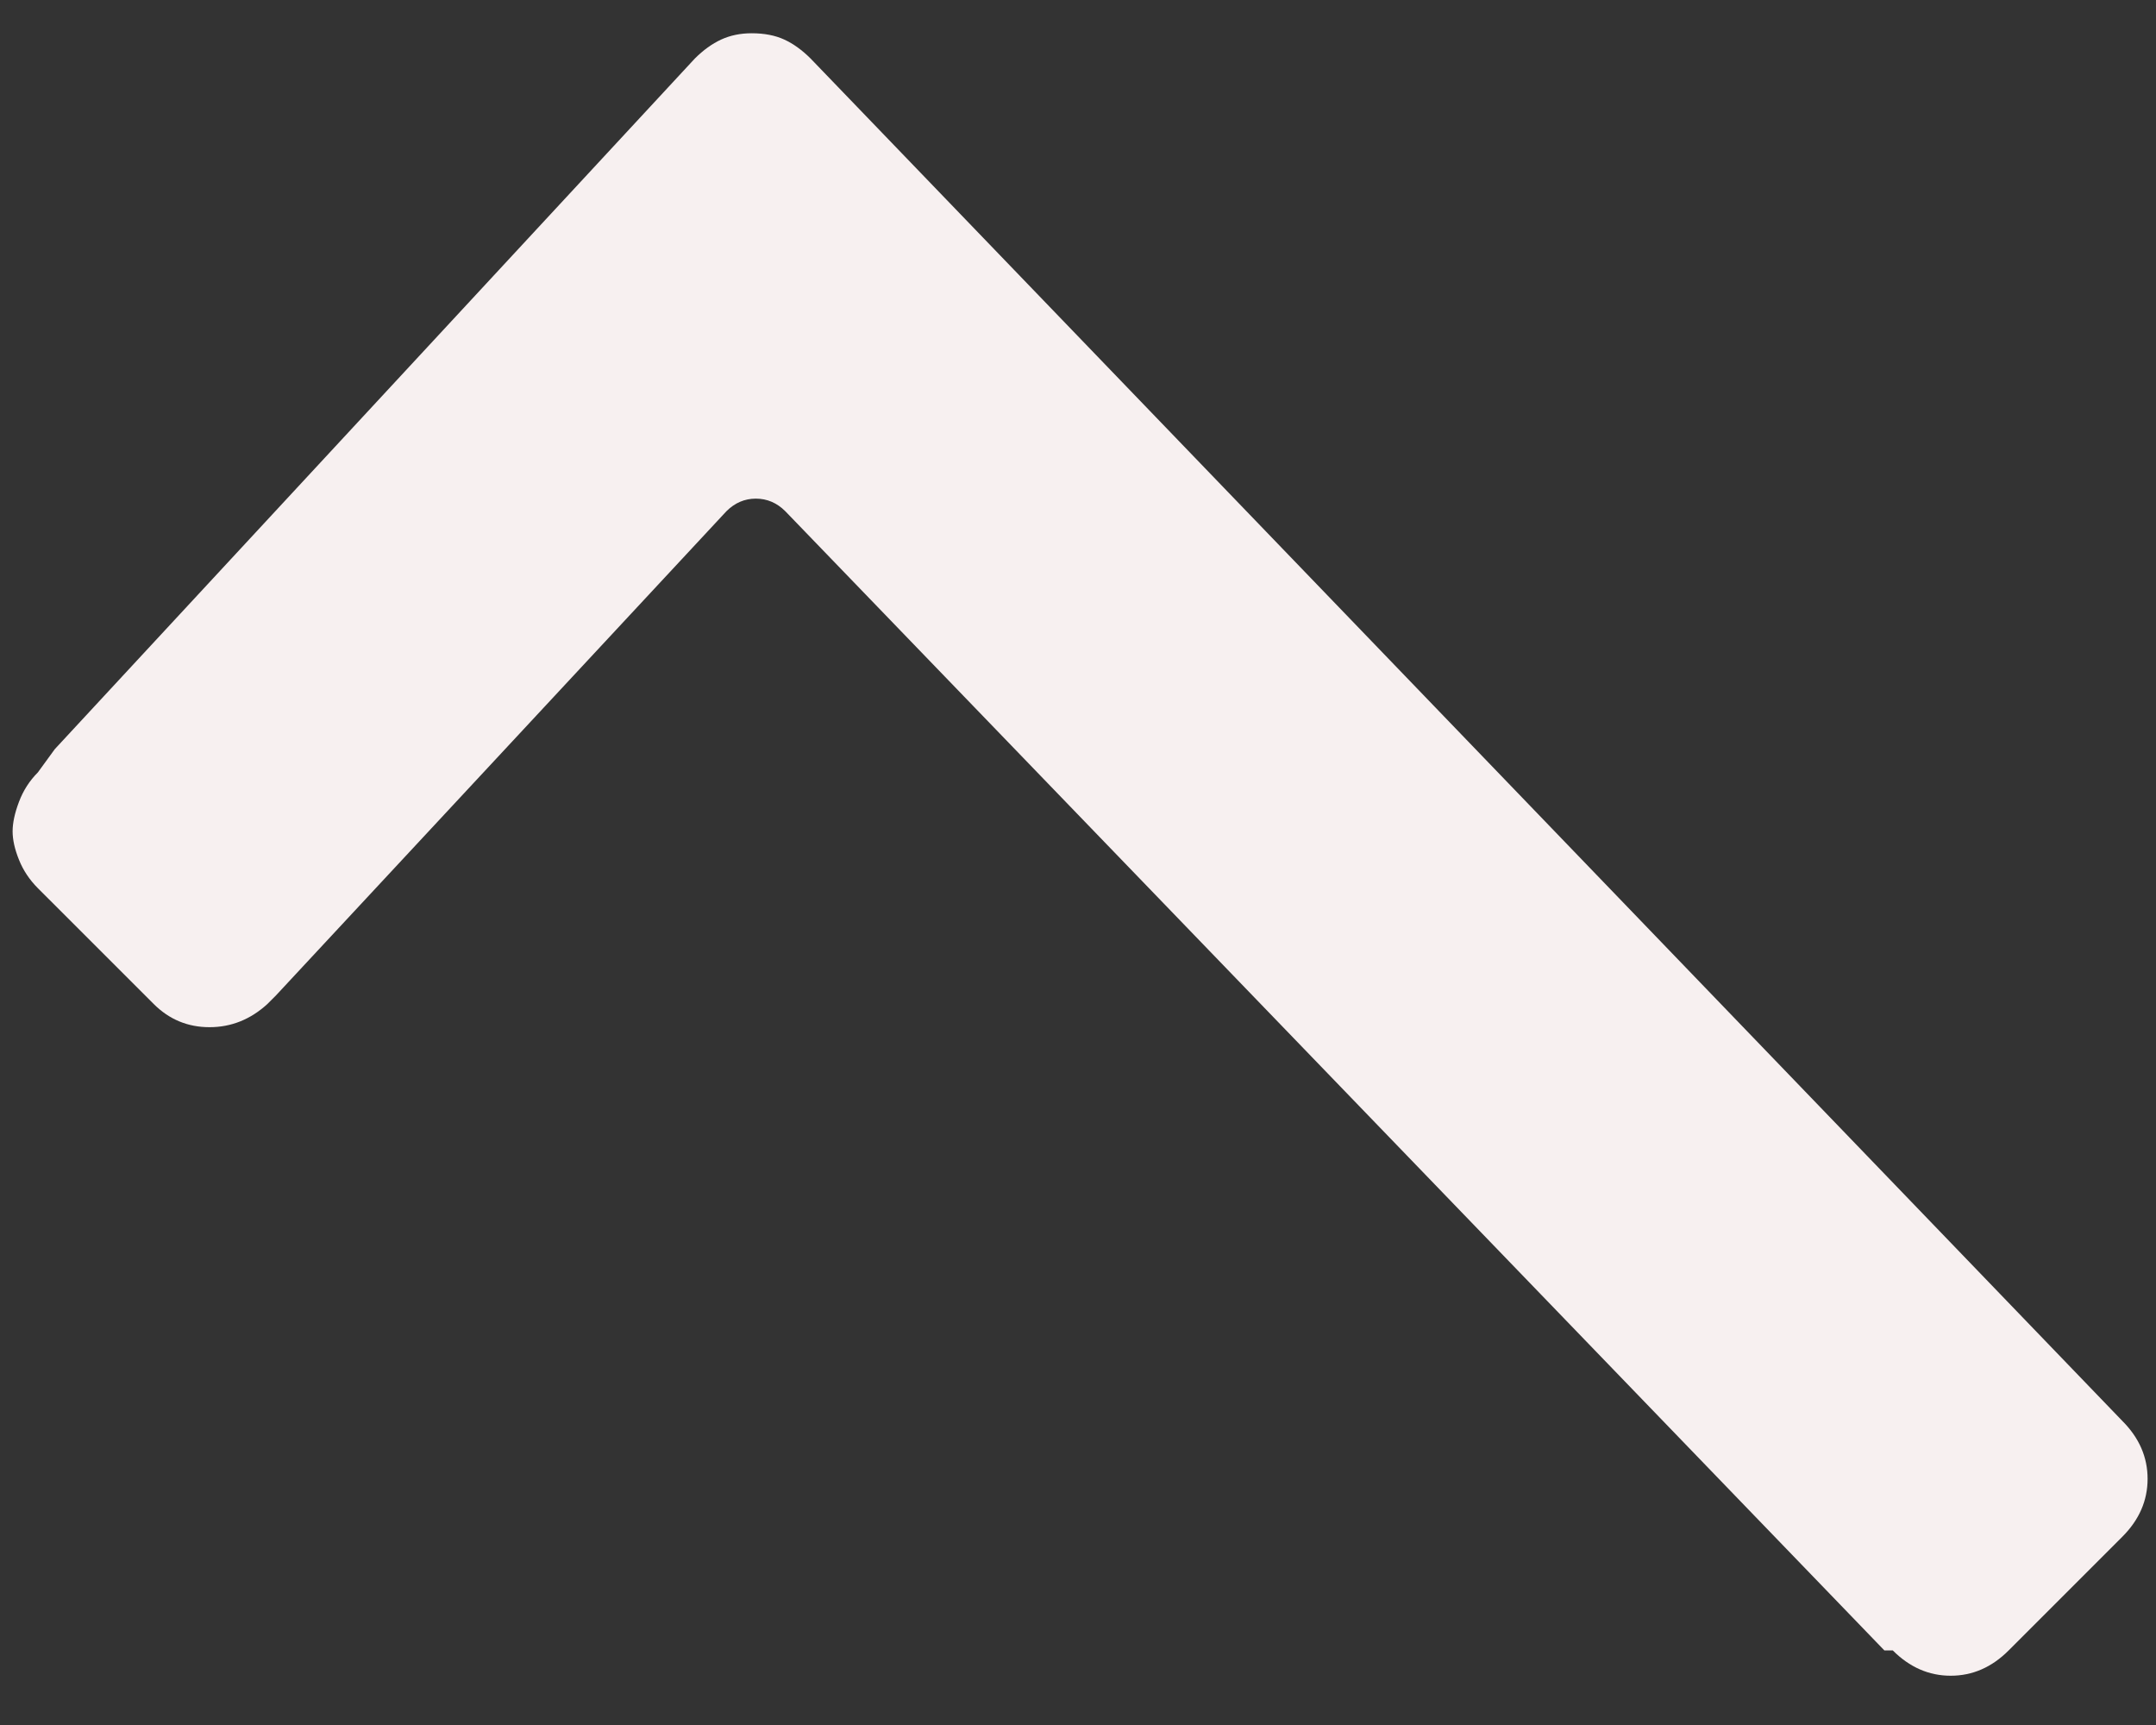 <svg width="40" height="32" viewBox="0 0 40 32" fill="none" xmlns="http://www.w3.org/2000/svg" xmlns:xlink="http://www.w3.org/1999/xlink">
<rect x="0" y="0" width="40" height="32" fill="#333333" stroke="none"/>
<path d="M39.375,28.508L37.266,30.617C36.953,30.93 36.595,31.086 36.191,31.086C35.788,31.086 35.43,30.93 35.117,30.617L34.961,30.617L14.57,9.484C14.414,9.328 14.232,9.25 14.023,9.25C13.815,9.25 13.633,9.328 13.477,9.484L5.117,18.469L4.961,18.625C4.648,18.911 4.29,19.055 3.887,19.055C3.483,19.055 3.138,18.911 2.852,18.625L0.703,16.477C0.547,16.32 0.43,16.145 0.352,15.949C0.273,15.754 0.234,15.578 0.234,15.422C0.234,15.266 0.273,15.083 0.352,14.875C0.43,14.667 0.547,14.484 0.703,14.328L1.016,13.898L12.891,1.086C13.047,0.93 13.21,0.812 13.379,0.734C13.548,0.656 13.737,0.617 13.945,0.617C14.18,0.617 14.382,0.656 14.551,0.734C14.72,0.812 14.883,0.93 15.039,1.086L39.375,26.359C39.688,26.672 39.844,27.03 39.844,27.434C39.844,27.837 39.688,28.195 39.375,28.508Z" fill="#F7F0F0"/>
</svg>
